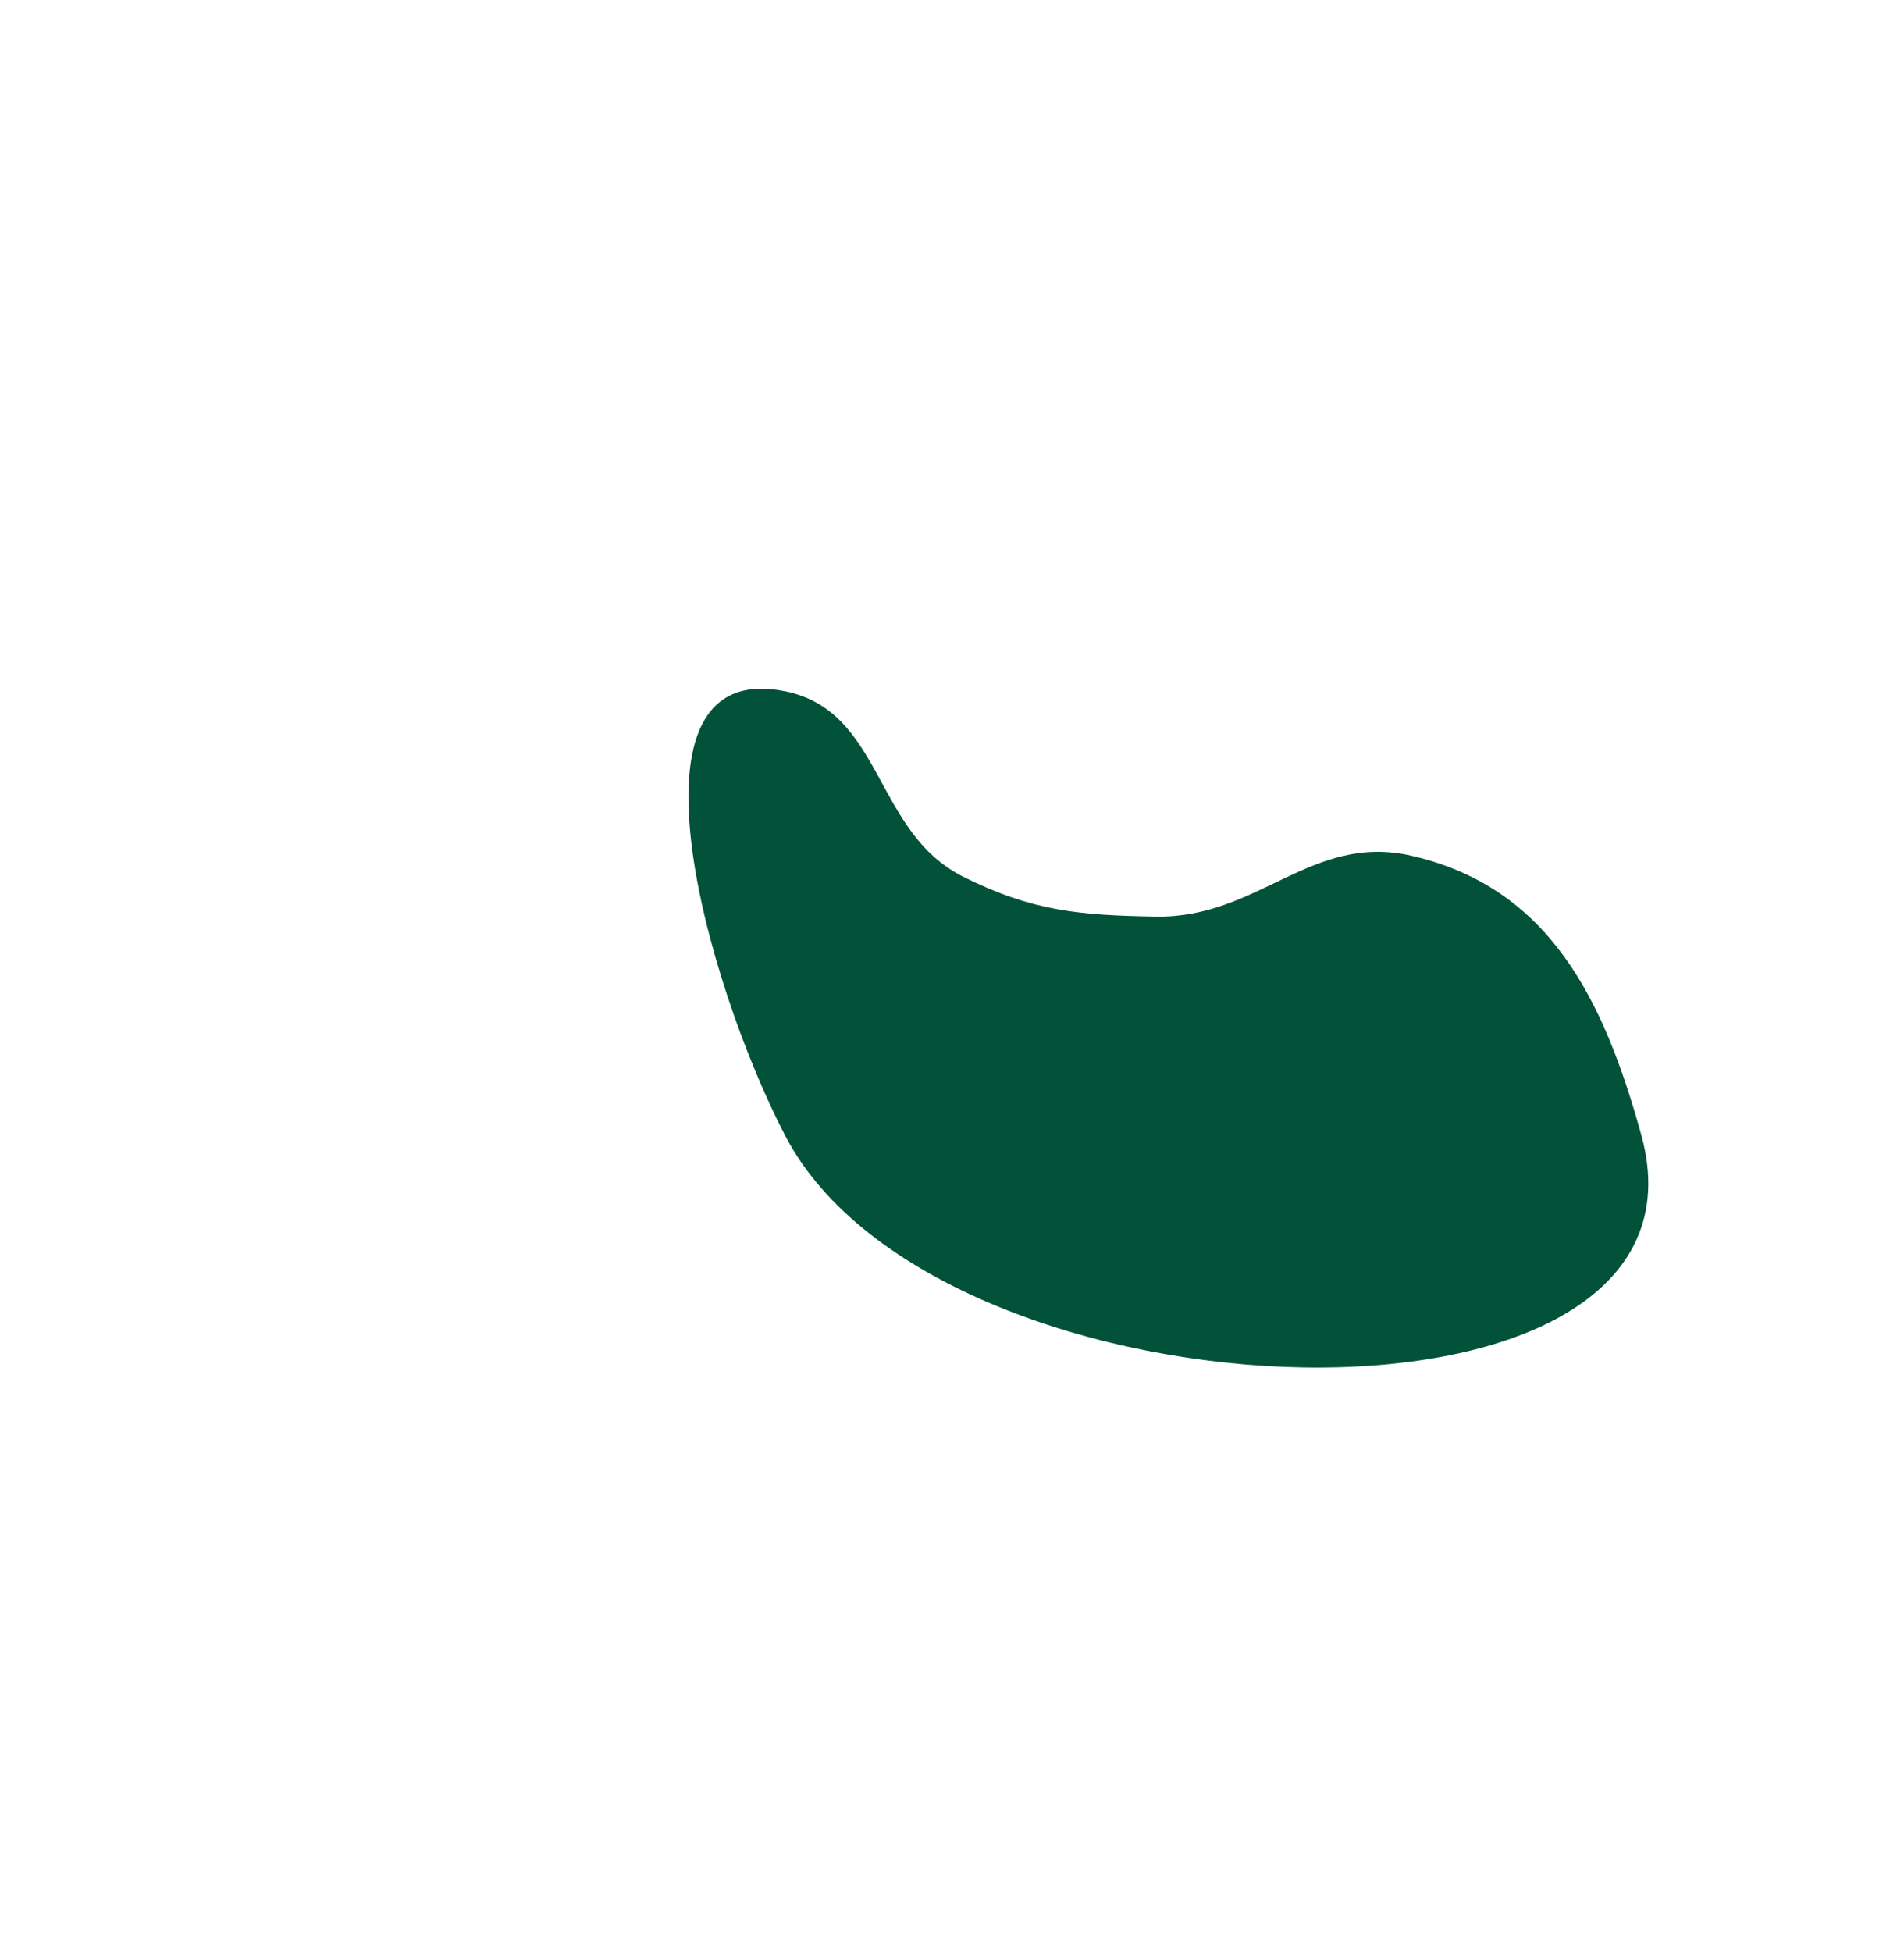 <svg width="968" height="992" viewBox="0 0 968 992" fill="none" xmlns="http://www.w3.org/2000/svg">
<g filter="url(#filter0_f_4709_23)">
<path d="M489.838 445.626C444.071 422.817 449.15 361.379 399.024 351.277C312.695 333.88 358.526 498.618 399.024 576.837C477.223 727.874 879.791 740.769 834.45 576.837C815.303 507.609 787.529 450.916 717.532 434.875C666.717 423.23 639.797 466.687 587.672 465.813C548.667 465.158 524.755 463.028 489.838 445.626Z" fill="#02523A"/>
</g>
<defs>
<filter id="filter0_f_4709_23" x="0" y="0" width="1188" height="1045" filterUnits="userSpaceOnUse" color-interpolation-filters="sRGB">
<feFlood flood-opacity="0" result="BackgroundImageFix"/>
<feBlend mode="normal" in="SourceGraphic" in2="BackgroundImageFix" result="shape"/>
<feGaussianBlur stdDeviation="175" result="effect1_foregroundBlur_4709_23"/>
</filter>
</defs>
</svg>
